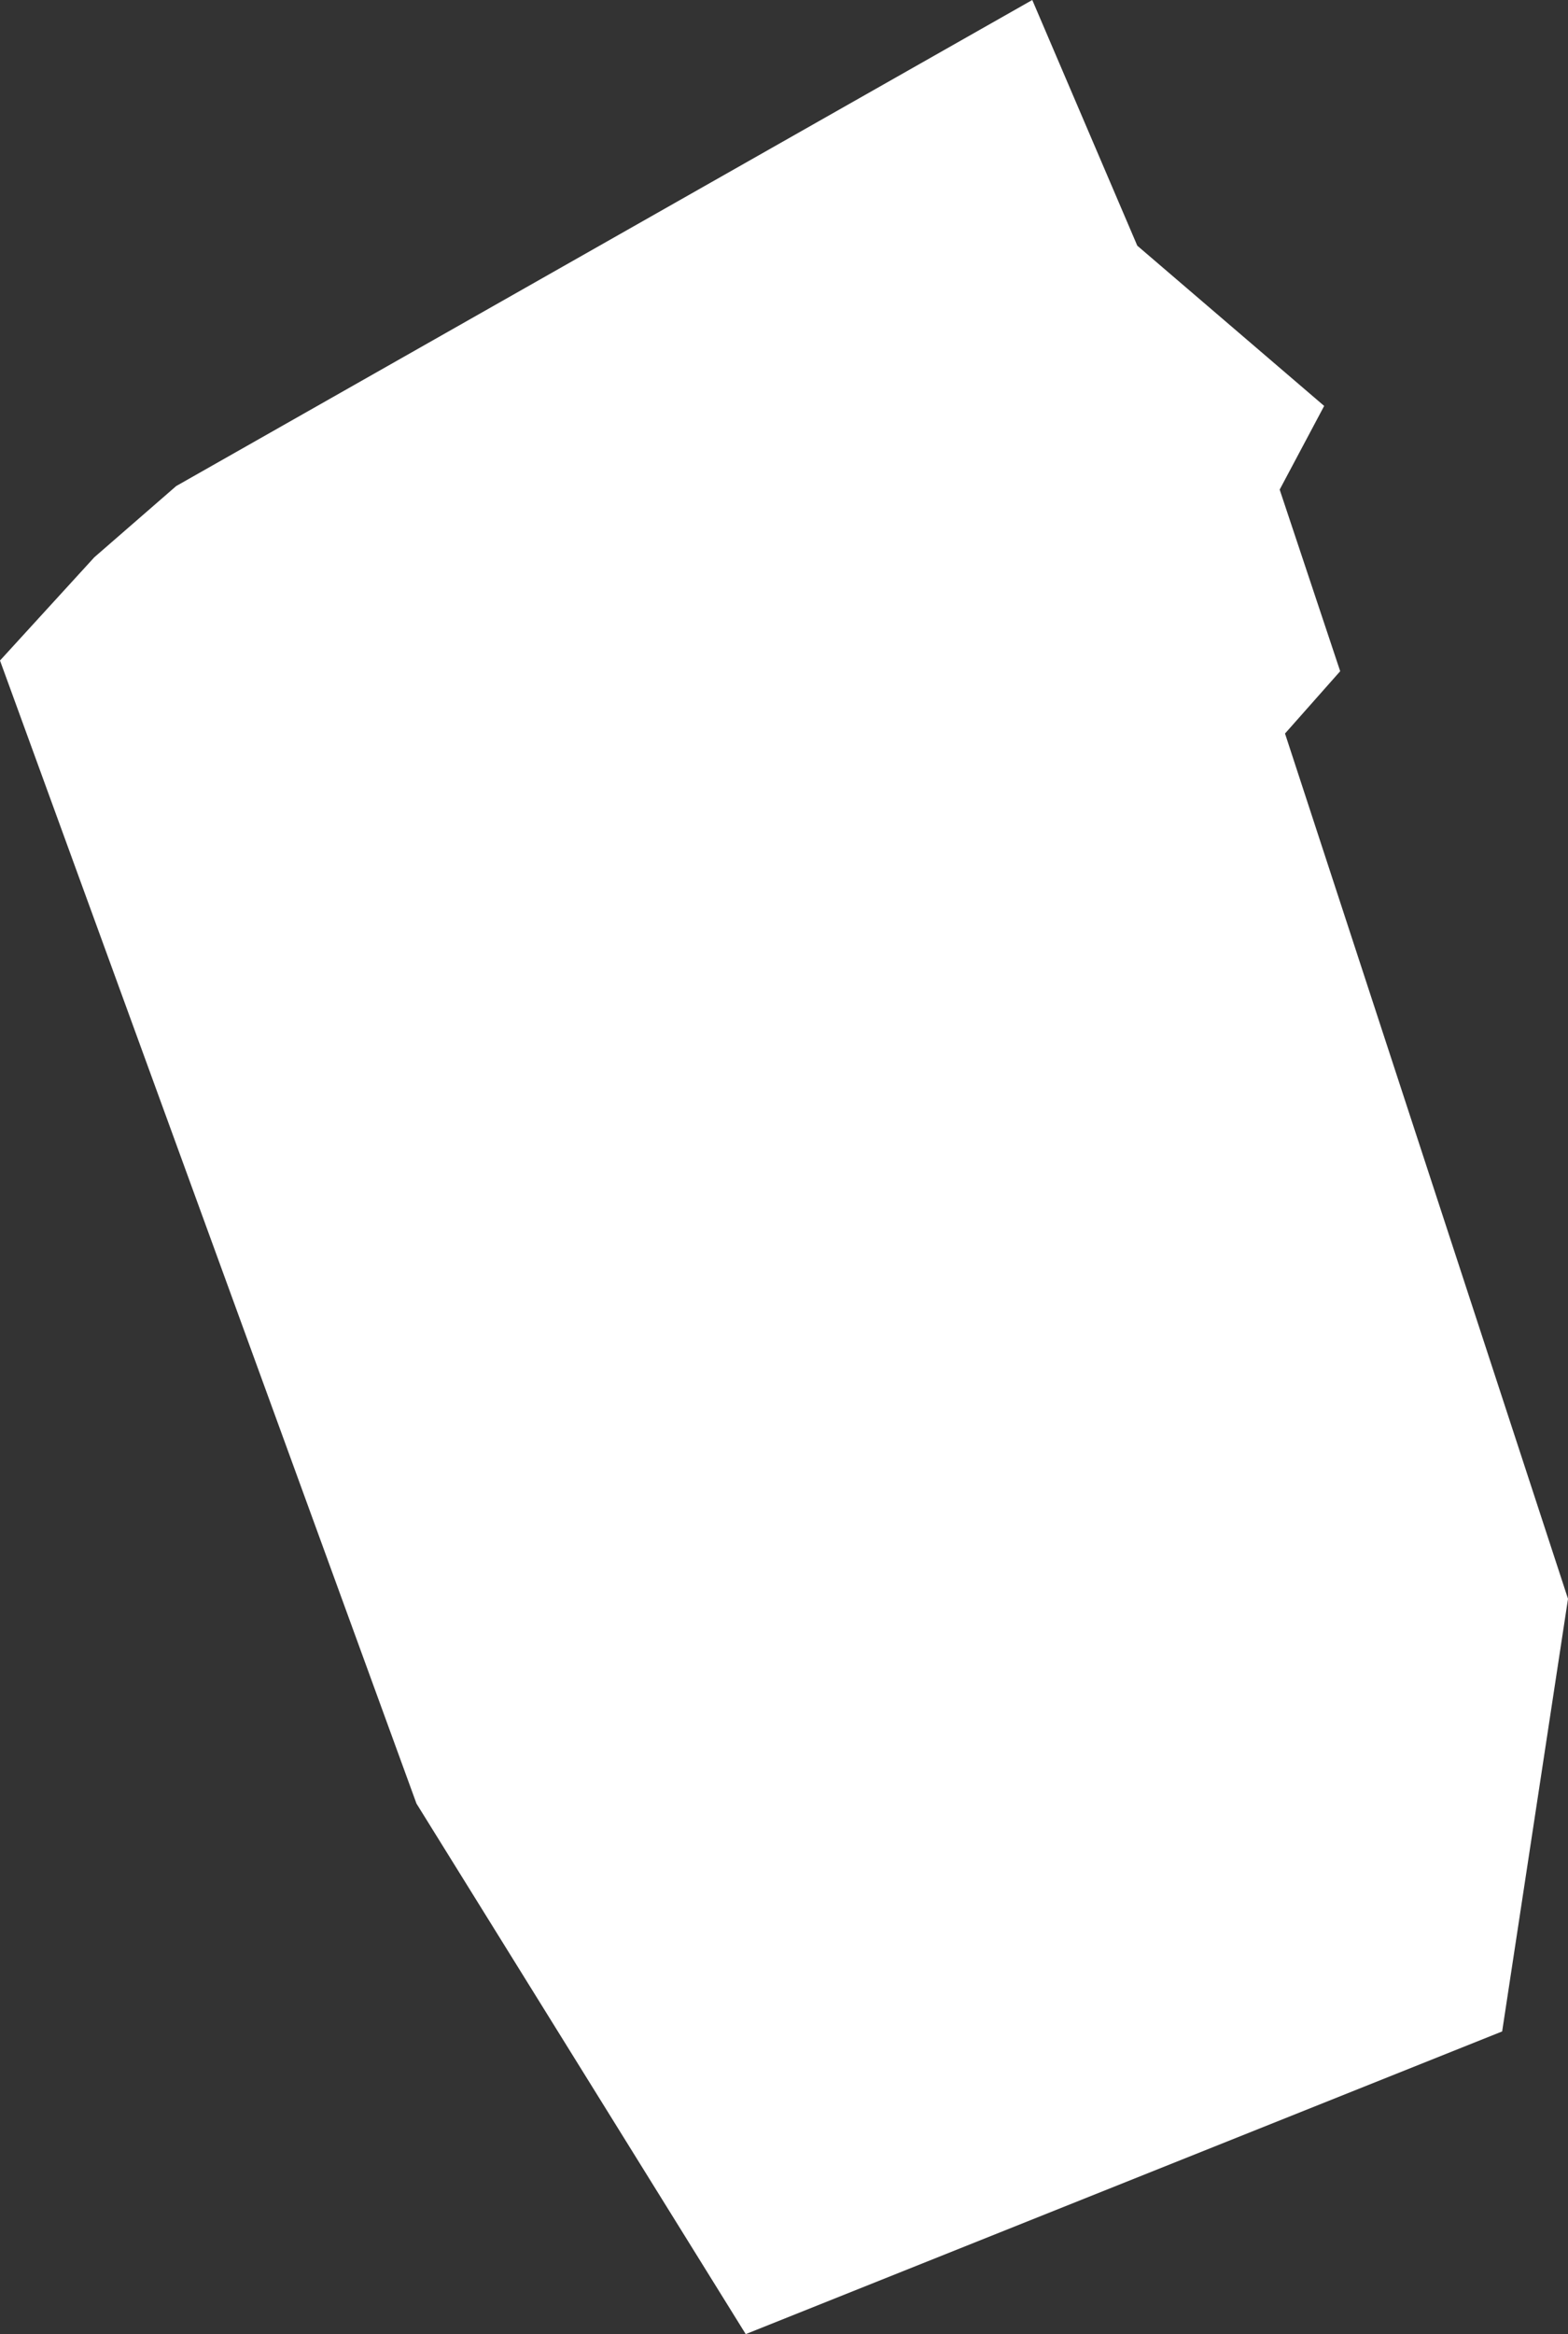 <?xml version="1.0" encoding="UTF-8" standalone="no"?>
<svg xmlns:xlink="http://www.w3.org/1999/xlink" height="65.55px" width="44.05px" xmlns="http://www.w3.org/2000/svg">
  <rect width="100%" height="100%" fill="#333333" stroke="none"/>
  <g transform="matrix(1.0, 0.0, 0.0, 1.0, 0.0, 0.0)">
    <path d="M4.95 13.65 L29.0 0.0 31.95 6.9 37.2 11.4 35.95 13.75 37.65 18.85 36.1 20.6 44.05 44.9 42.2 57.05 20.95 65.55 11.7 50.65 0.0 18.55 2.65 15.65 4.95 13.65" fill="#ffffff" fill-rule="evenodd" stroke="none"/>
  </g>
</svg>
